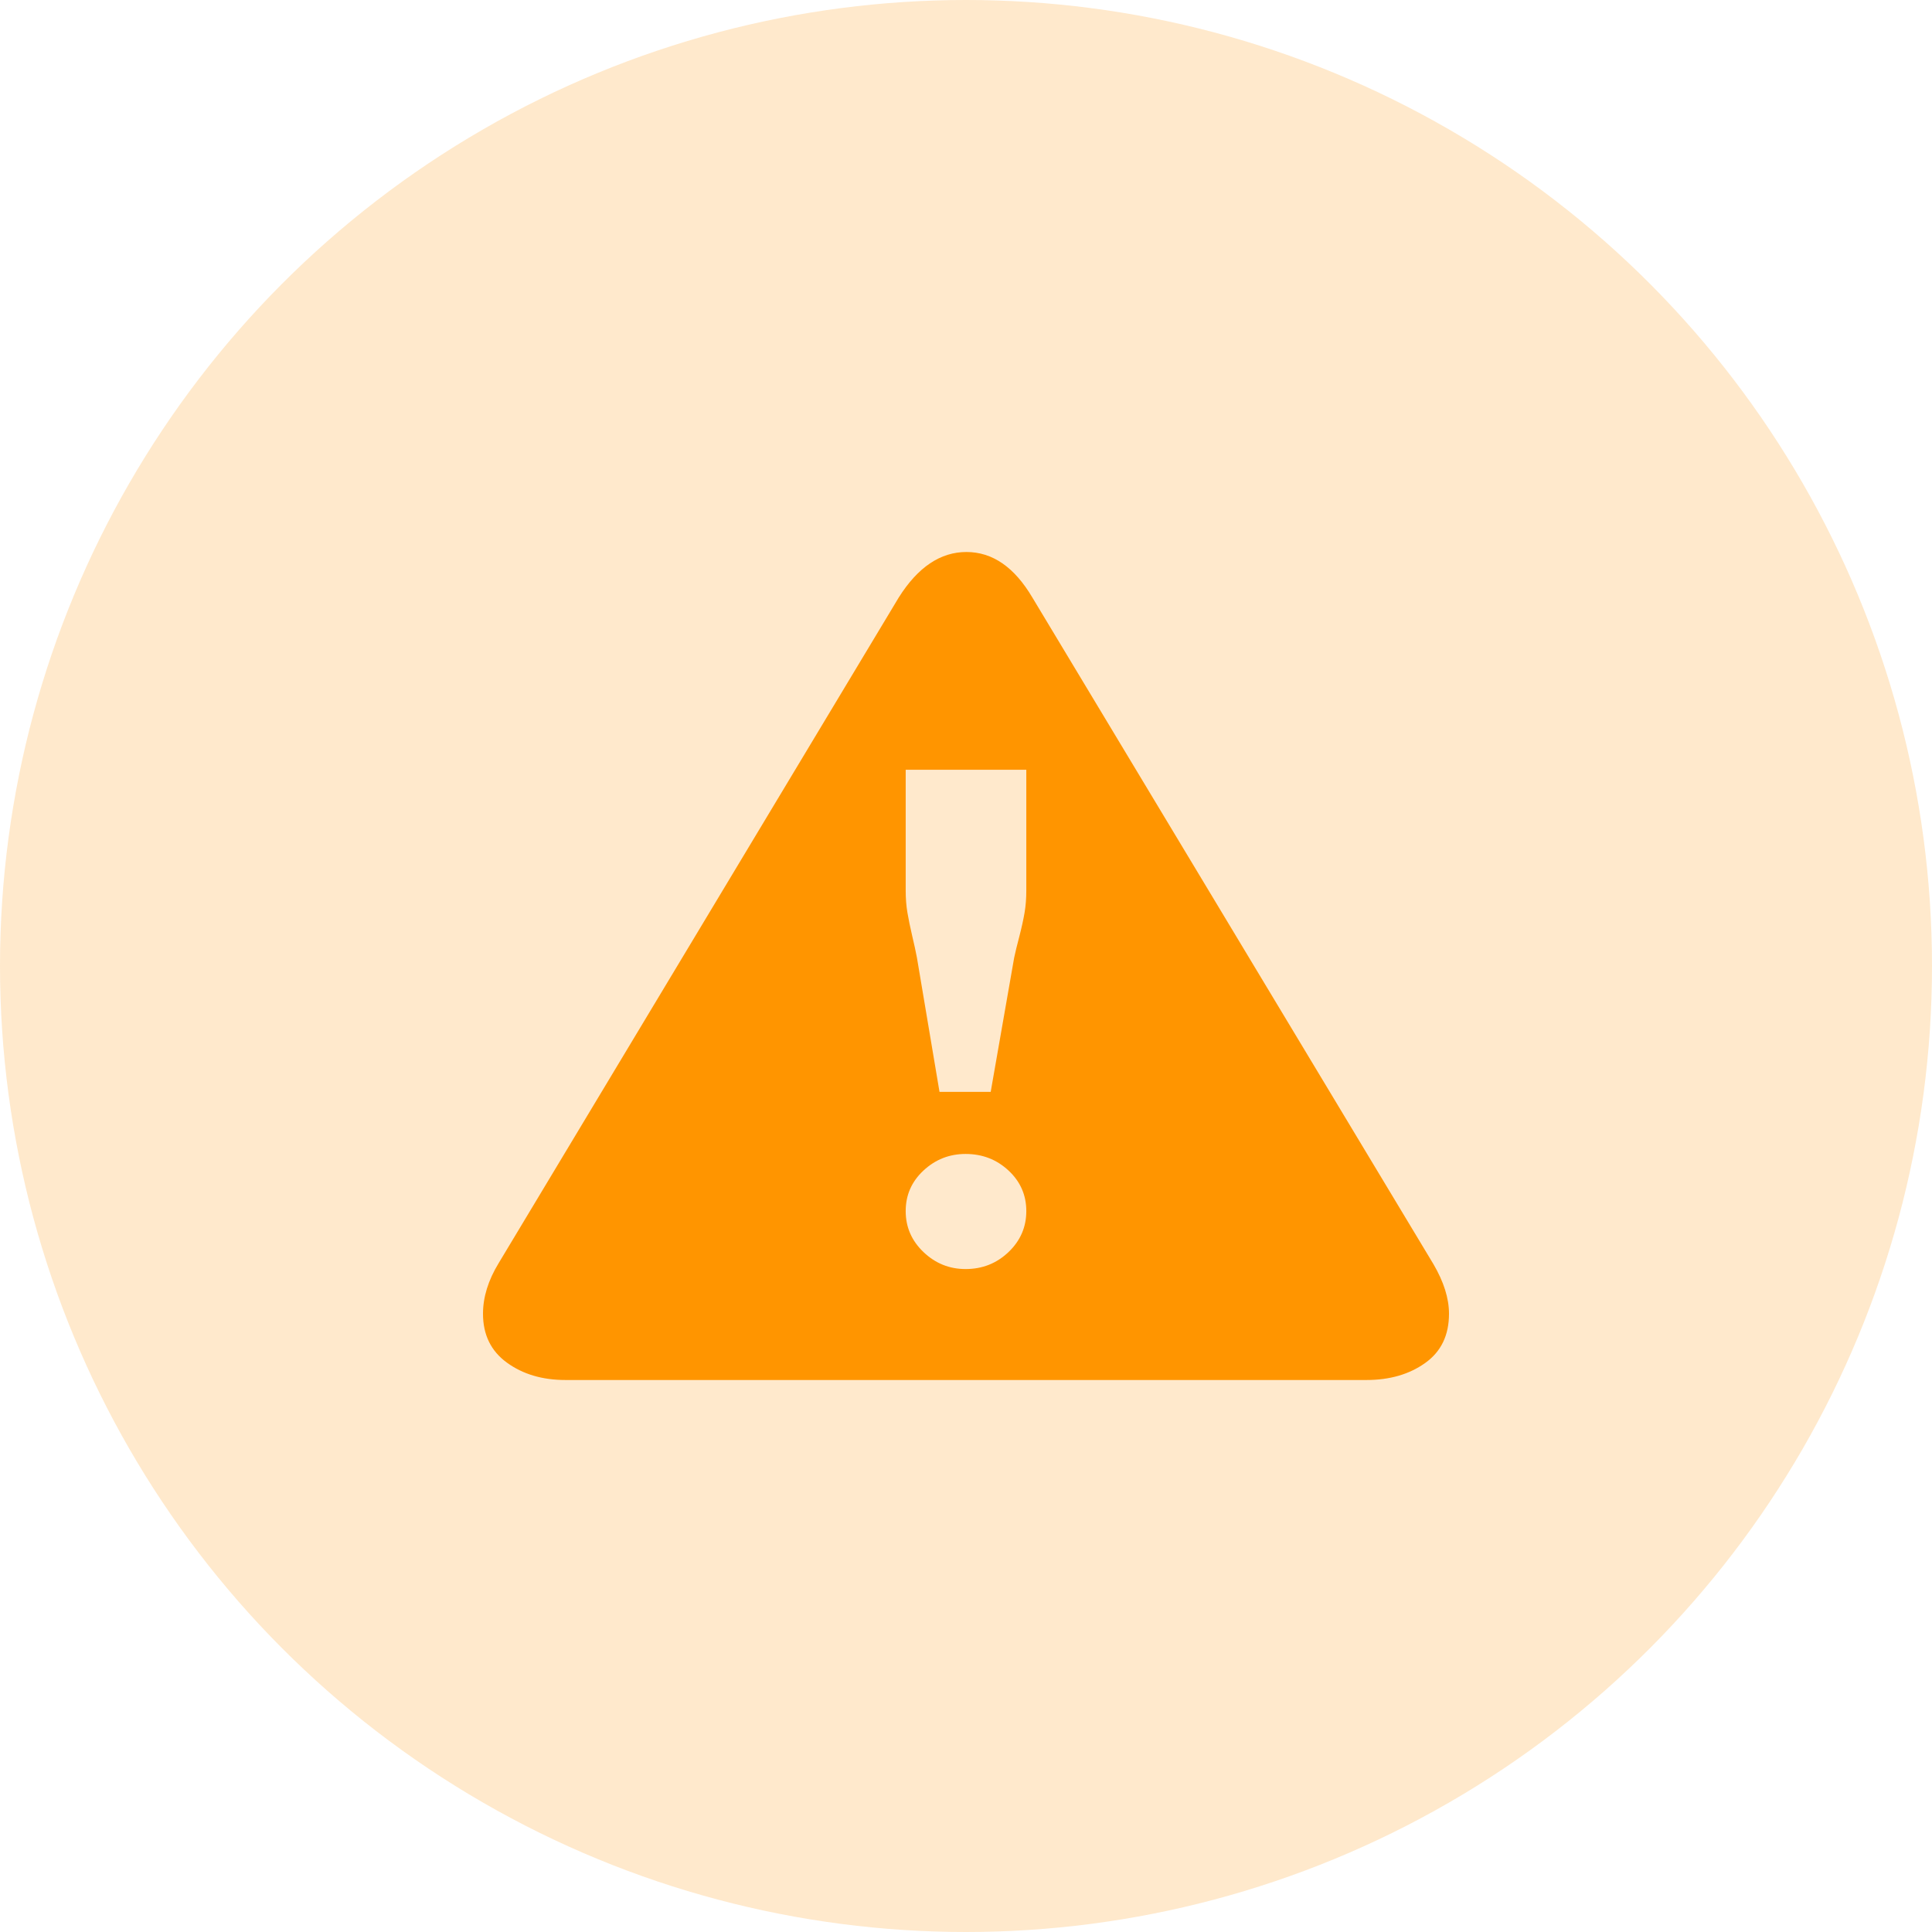 <svg width="28" height="28" viewBox="0 0 28 28" fill="none" xmlns="http://www.w3.org/2000/svg">
  <circle opacity="0.2" cx="14" cy="14" r="14" fill="#FF9500"/>
  <g clip-path="url(#clip0_4556_9125)">
    <path d="M21 19.04C21 19.352 20.885 19.59 20.654 19.754C20.424 19.918 20.14 20 19.805 20H8.195C7.86 20 7.577 19.916 7.346 19.748C7.115 19.58 7 19.344 7 19.04C7 18.8 7.075 18.556 7.226 18.308L13.025 8.66C13.302 8.22 13.629 8 14.006 8C14.384 8 14.702 8.22 14.962 8.66L20.774 18.32C20.924 18.576 21 18.816 21 19.04ZM14.874 12.908V11.156H13.126V12.908C13.126 13.02 13.134 13.126 13.151 13.226C13.168 13.326 13.191 13.438 13.22 13.562C13.249 13.686 13.273 13.792 13.289 13.88L13.616 15.824H14.358L14.698 13.88C14.715 13.8 14.74 13.696 14.774 13.568C14.807 13.44 14.832 13.326 14.849 13.226C14.866 13.126 14.874 13.02 14.874 12.908ZM14.874 17.552C14.874 17.32 14.788 17.124 14.616 16.964C14.444 16.804 14.237 16.724 13.994 16.724C13.759 16.724 13.556 16.804 13.384 16.964C13.212 17.124 13.126 17.32 13.126 17.552C13.126 17.784 13.212 17.982 13.384 18.146C13.556 18.31 13.759 18.392 13.994 18.392C14.237 18.392 14.444 18.31 14.616 18.146C14.788 17.982 14.874 17.784 14.874 17.552Z" fill="#FF9500"/>
  </g>
  <defs>
    <clipPath id="clip0_4556_9125">
      <rect width="14" height="12" fill="white" transform="translate(7 8)"/>
    </clipPath>
  </defs>
</svg>
